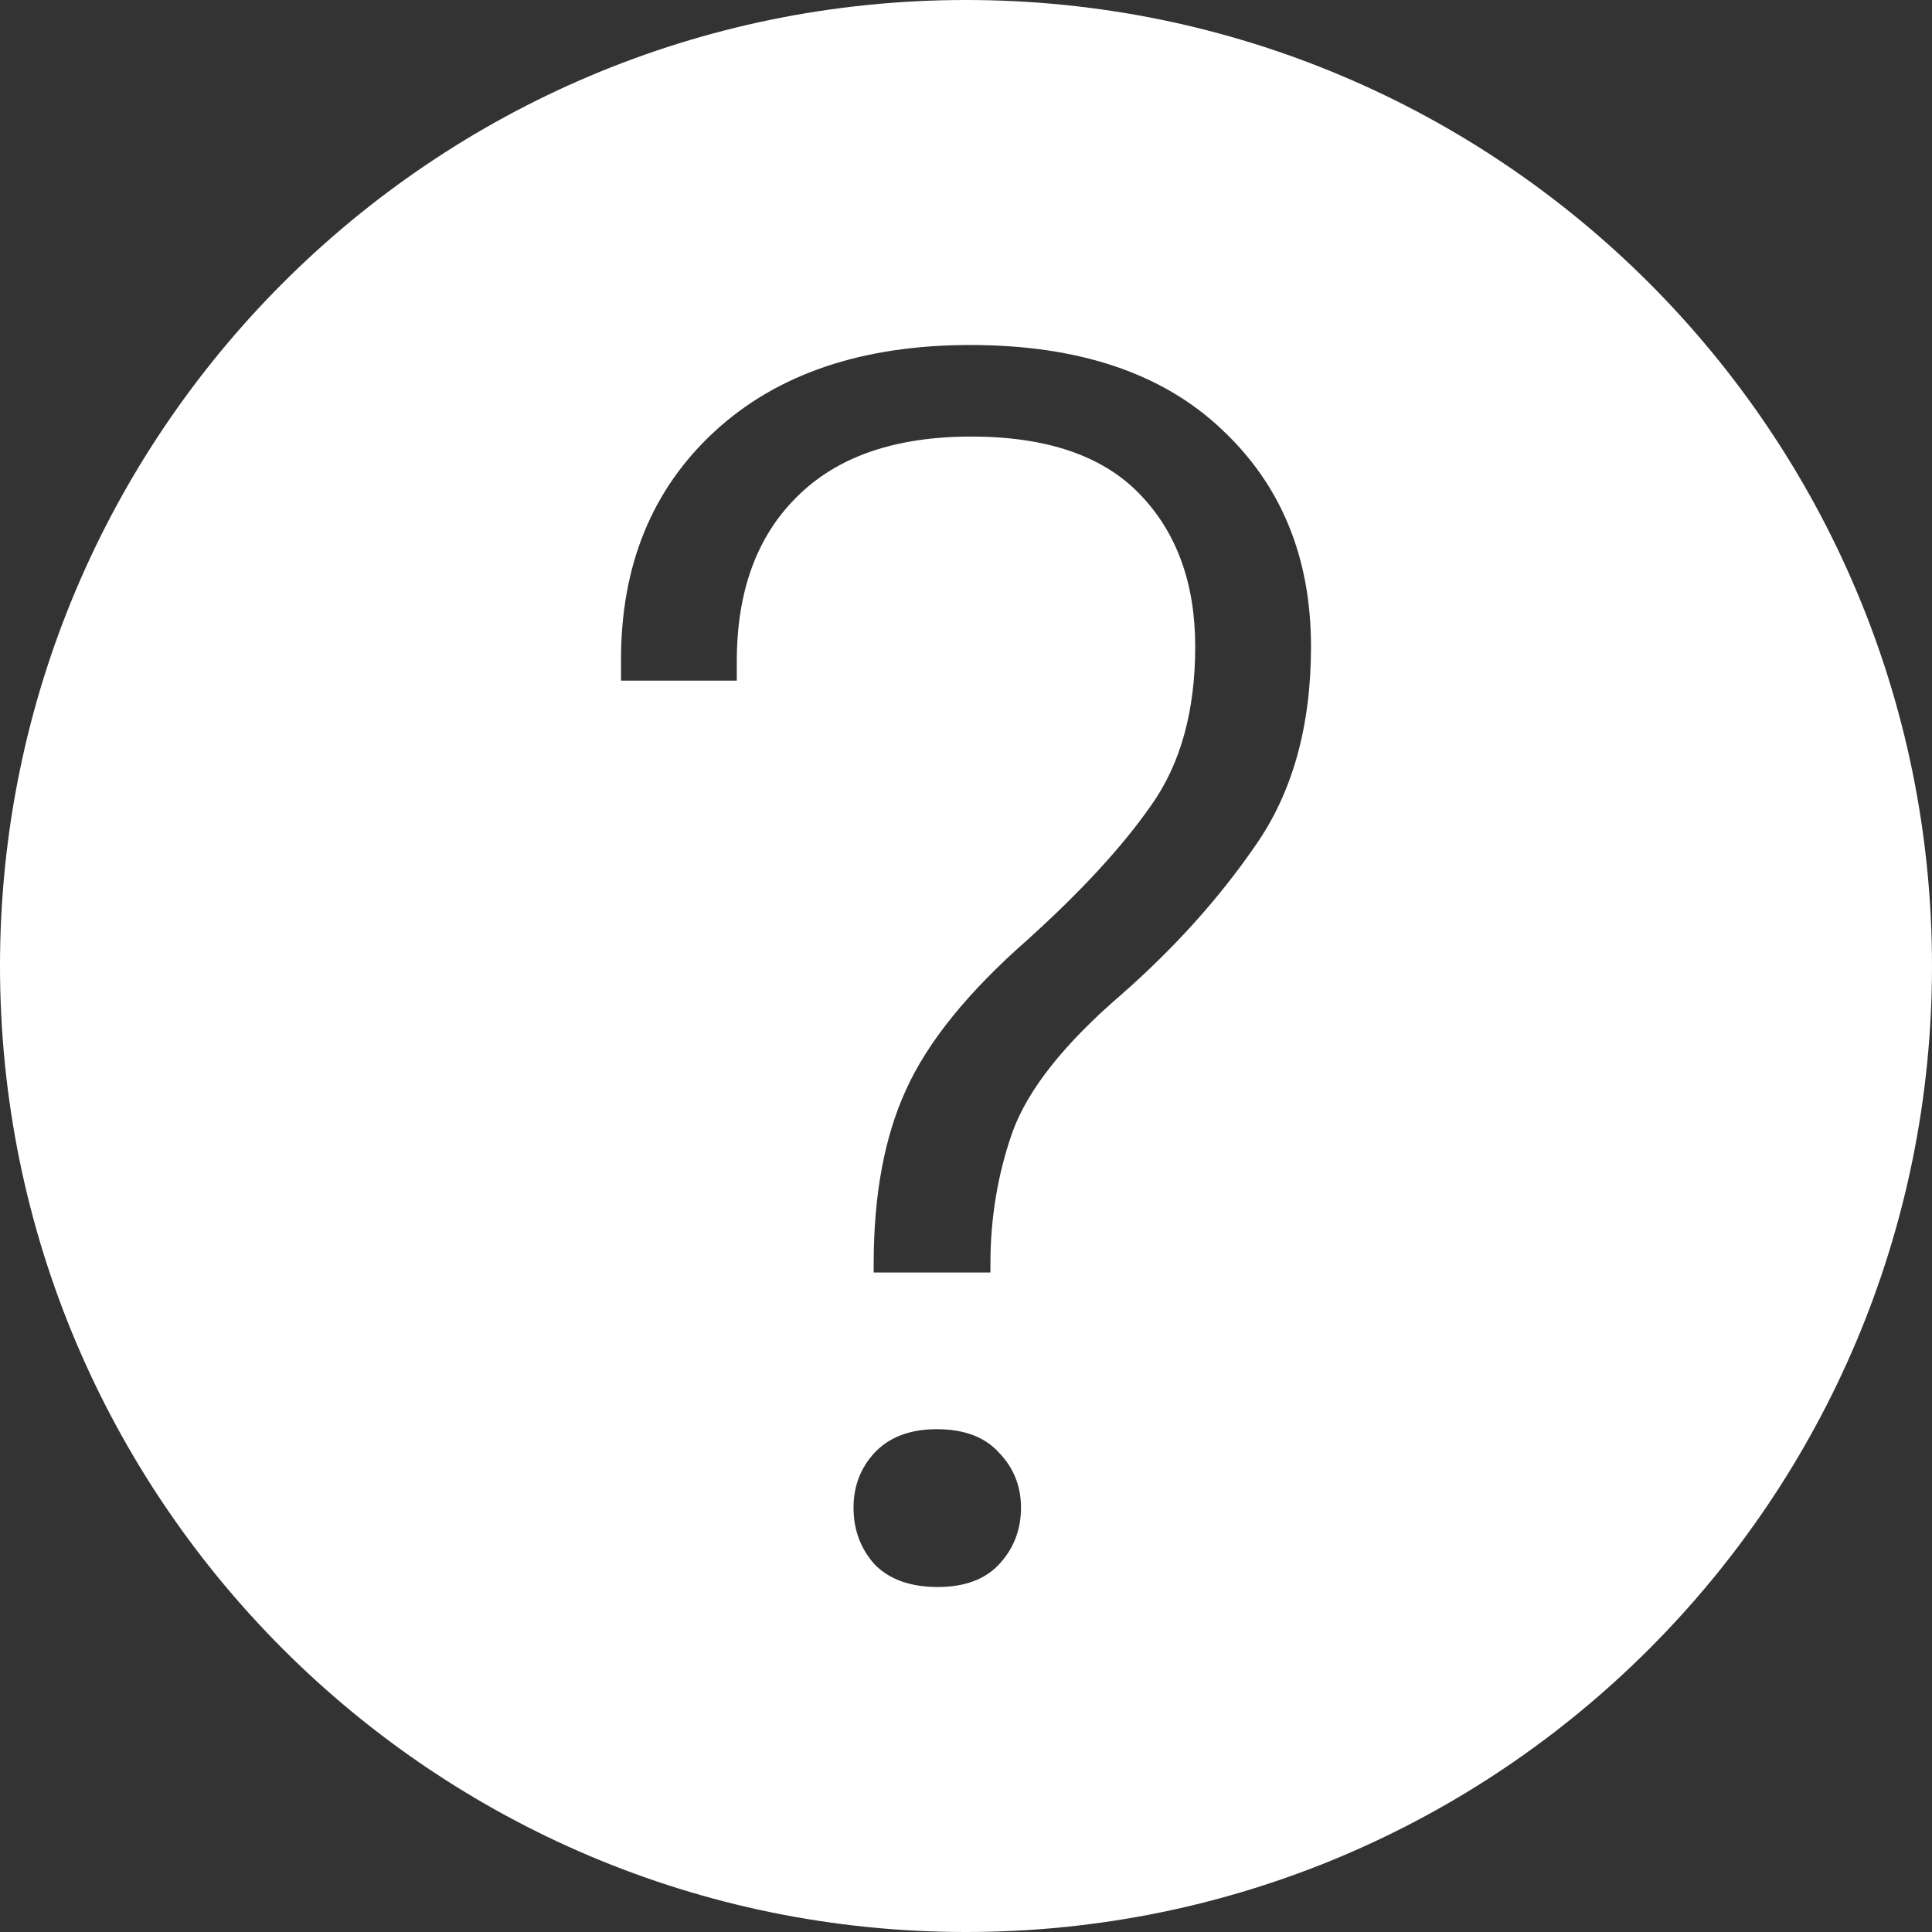 <svg width="28" height="28" viewBox="0 0 28 28" fill="none" xmlns="http://www.w3.org/2000/svg">
<rect x="0" y="0" width="28" height="28" fill="#333333" stroke="none"/>
<g clip-path="url(#clip0_1_922)">
<path fill-rule="evenodd" clip-rule="evenodd" d="M14 28C21.732 28 28 21.732 28 14C28 6.268 21.732 0 14 0C6.268 0 0 6.268 0 14C0 21.732 6.268 28 14 28ZM12.675 22.672C12.472 22.444 12.37 22.17 12.37 21.85C12.37 21.539 12.472 21.273 12.675 21.054C12.888 20.827 13.189 20.713 13.577 20.713C13.975 20.713 14.275 20.827 14.479 21.054C14.691 21.273 14.797 21.539 14.797 21.85C14.797 22.17 14.691 22.444 14.479 22.672C14.275 22.89 13.979 23 13.591 23C13.193 23 12.888 22.89 12.675 22.672ZM10.678 9.864H9V9.561C9 8.188 9.453 7.085 10.359 6.251C11.265 5.417 12.5 5 14.062 5C15.625 5 16.836 5.404 17.696 6.213C18.565 7.021 19 8.074 19 9.371C19 10.525 18.732 11.485 18.196 12.252C17.669 13.018 17.021 13.738 16.254 14.412C15.422 15.128 14.895 15.793 14.673 16.408C14.46 17.015 14.354 17.651 14.354 18.316V18.442H12.662V18.316C12.662 17.314 12.819 16.471 13.133 15.789C13.447 15.098 14.03 14.378 14.881 13.629C15.667 12.921 16.268 12.269 16.684 11.671C17.109 11.073 17.322 10.306 17.322 9.371C17.322 8.453 17.054 7.716 16.517 7.16C15.981 6.604 15.167 6.327 14.076 6.327C12.976 6.327 12.134 6.617 11.552 7.198C10.97 7.771 10.678 8.567 10.678 9.586V9.864Z" fill="white"/>
</g>
<defs>
<clipPath id="clip0_1_922">
<rect width="28" height="28" fill="white"/>
</clipPath>
</defs>
</svg>
